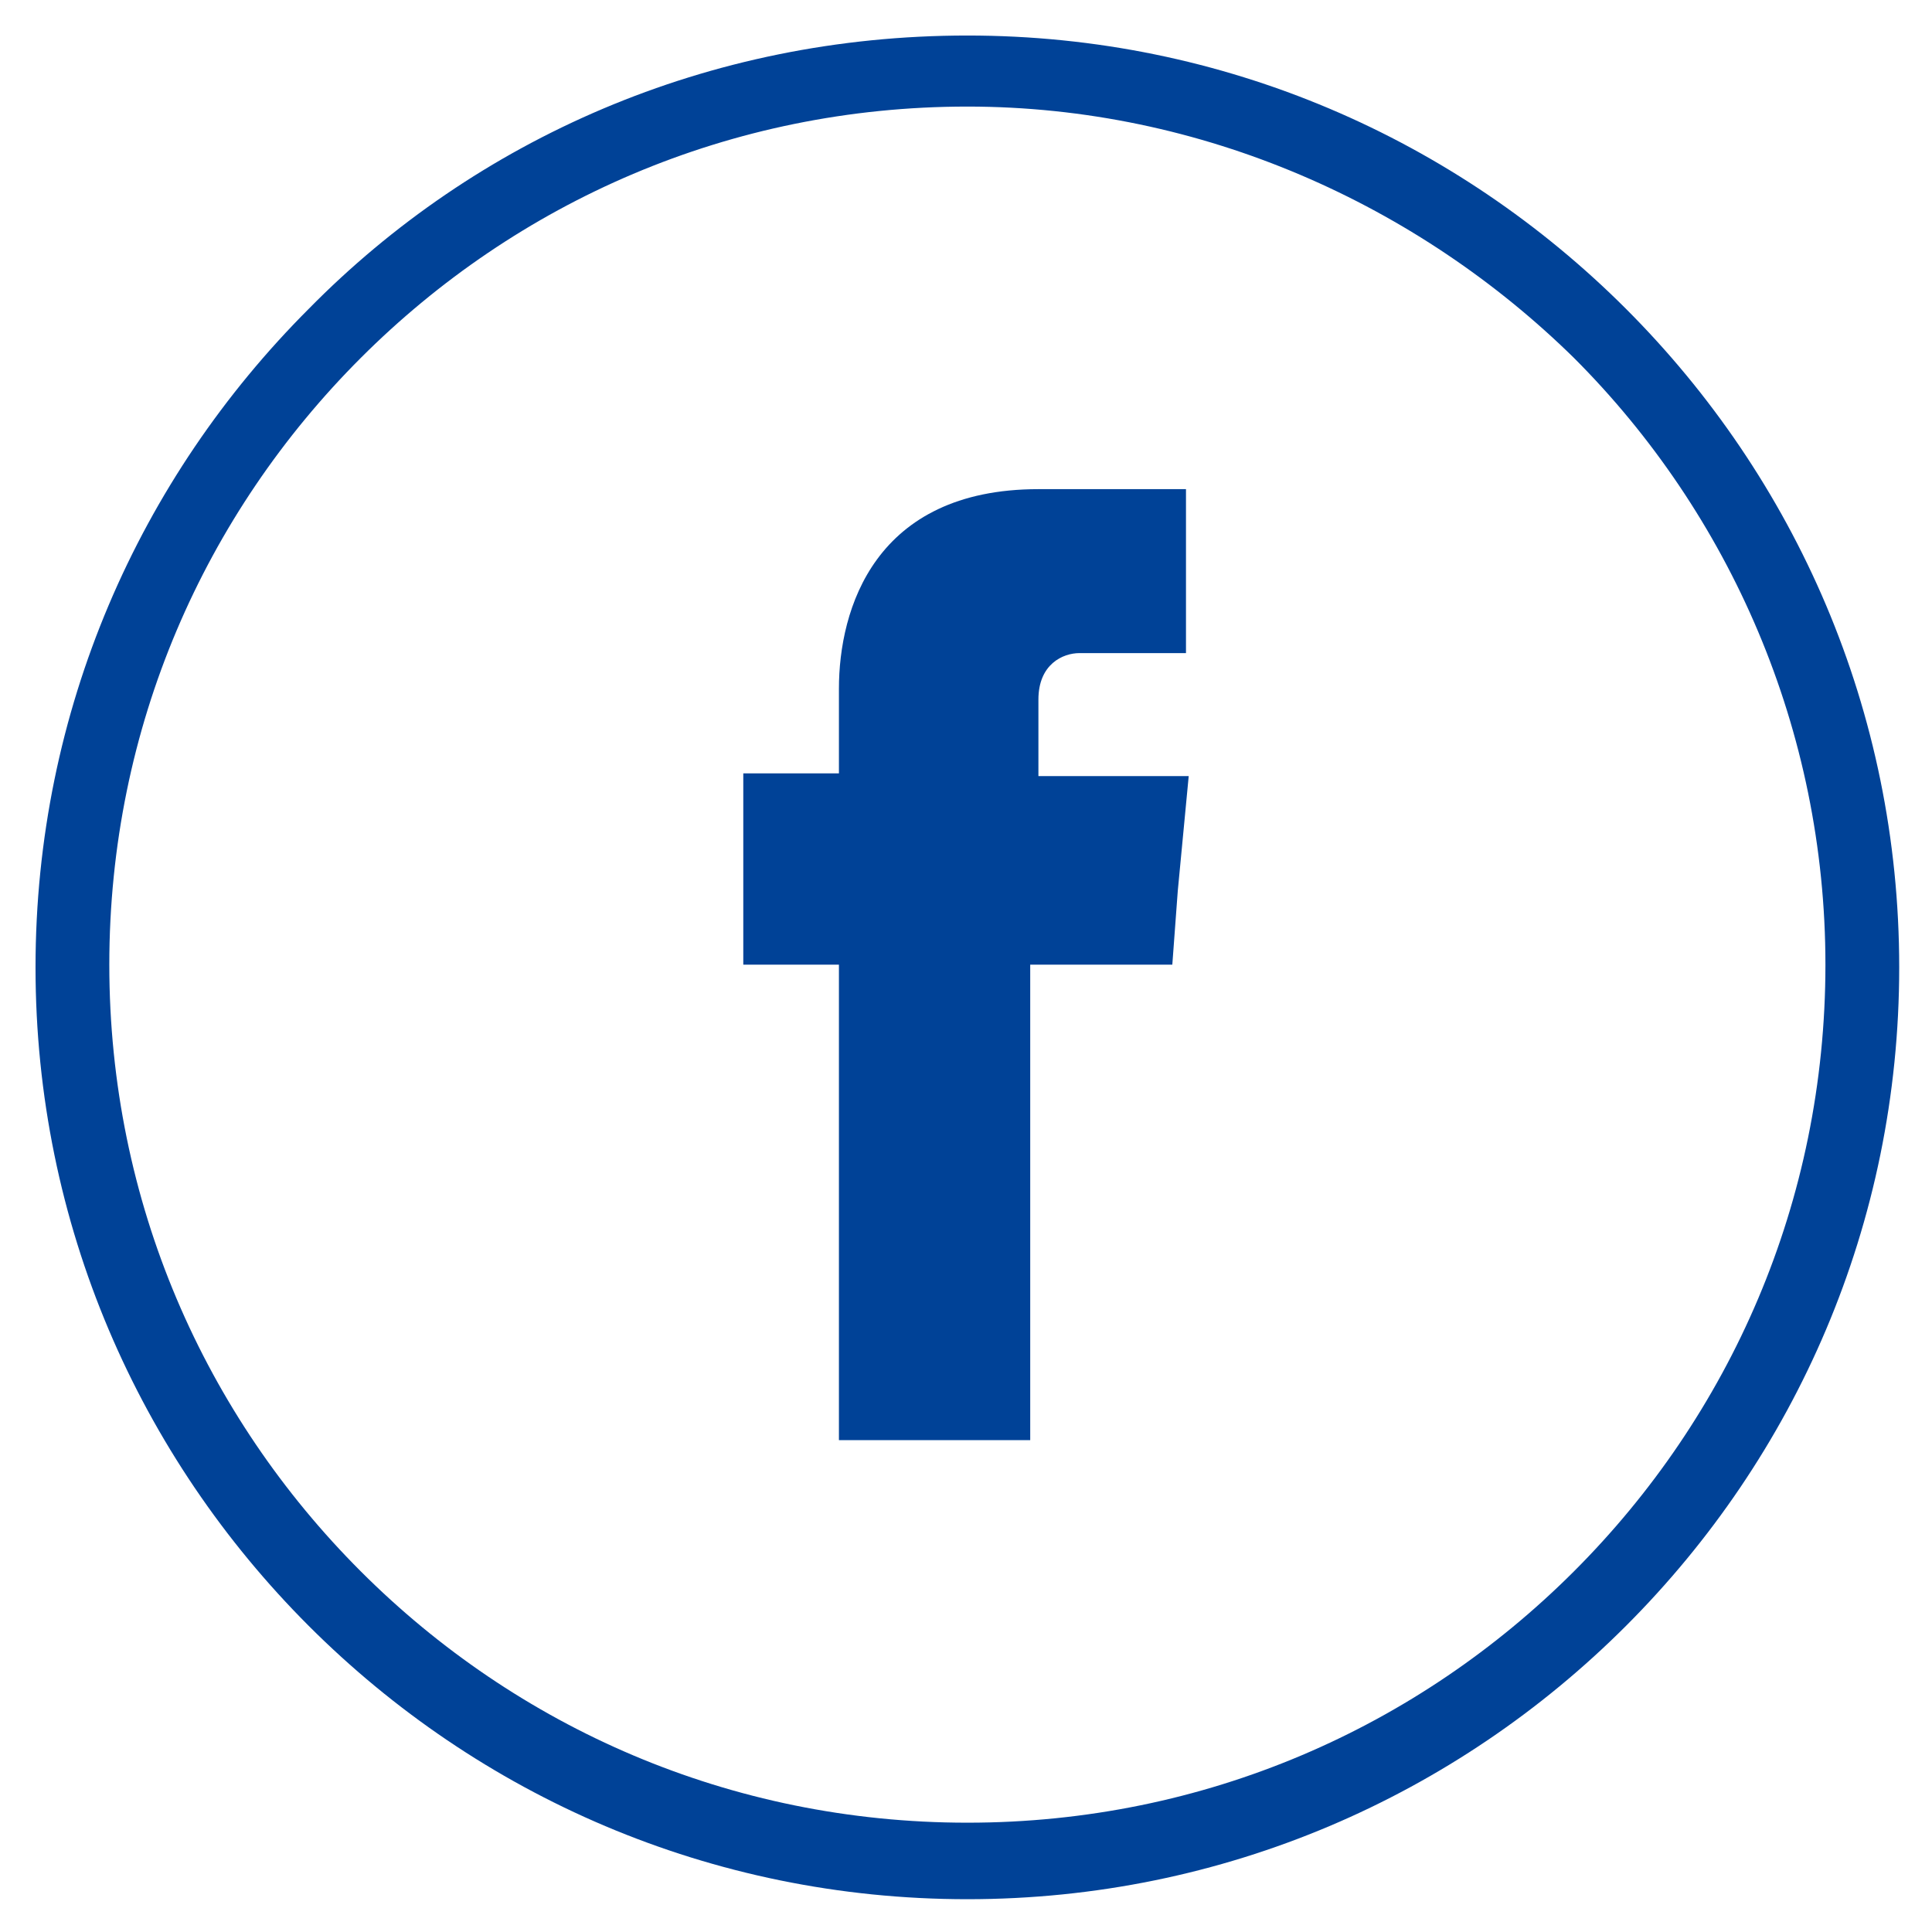 <?xml version="1.0" encoding="utf-8"?>
<!-- Generator: Adobe Illustrator 22.0.0, SVG Export Plug-In . SVG Version: 6.00 Build 0)  -->
<svg version="1.1" id="Layer_1" xmlns="http://www.w3.org/2000/svg" xmlns:xlink="http://www.w3.org/1999/xlink" x="0px" y="0px"
	 width="70.7px" height="70.7px" viewBox="0 0 70.7 70.7" enable-background="new 0 0 70.7 70.7" xml:space="preserve">
<g>
	<path fill="#004297" d="M35.4,1.3c9.4,0,17.9,3.8,24.1,10c6.2,6.2,10,14.7,10,24.1c0,9.4-3.8,17.9-10,24.1
		c-6.2,6.2-14.7,10-24.1,10c-9.4,0-17.9-3.8-24.1-10c-6.2-6.2-10-14.7-10-24.1c0-9.4,3.8-17.9,10-24.1C17.4,5.1,25.9,1.3,35.4,1.3
		L35.4,1.3z M57.6,13.1C51.9,7.5,44,3.9,35.4,3.9c-8.7,0-16.5,3.5-22.2,9.2c-5.7,5.7-9.2,13.5-9.2,22.2c0,8.7,3.5,16.5,9.2,22.2
		c5.7,5.7,13.5,9.2,22.2,9.2c8.7,0,16.5-3.5,22.2-9.2c5.7-5.7,9.2-13.5,9.2-22.2C66.8,26.7,63.3,18.8,57.6,13.1L57.6,13.1z"/>
	<path fill-rule="evenodd" clip-rule="evenodd" fill="#004297" d="M38,28.4v-2.8c0-1.3,0.9-1.7,1.5-1.7c0.6,0,3.9,0,3.9,0v-6H38
		c-6,0-7.3,4.4-7.3,7.3v3.1h-3.5v4.2v2.8h3.5c0,7.9,0,17.4,0,17.4h7c0,0,0-9.6,0-17.4h5.2l0.2-2.7l0.4-4.2H38z"/>
</g>
<g id="Arrow_33">
</g>
</svg>
